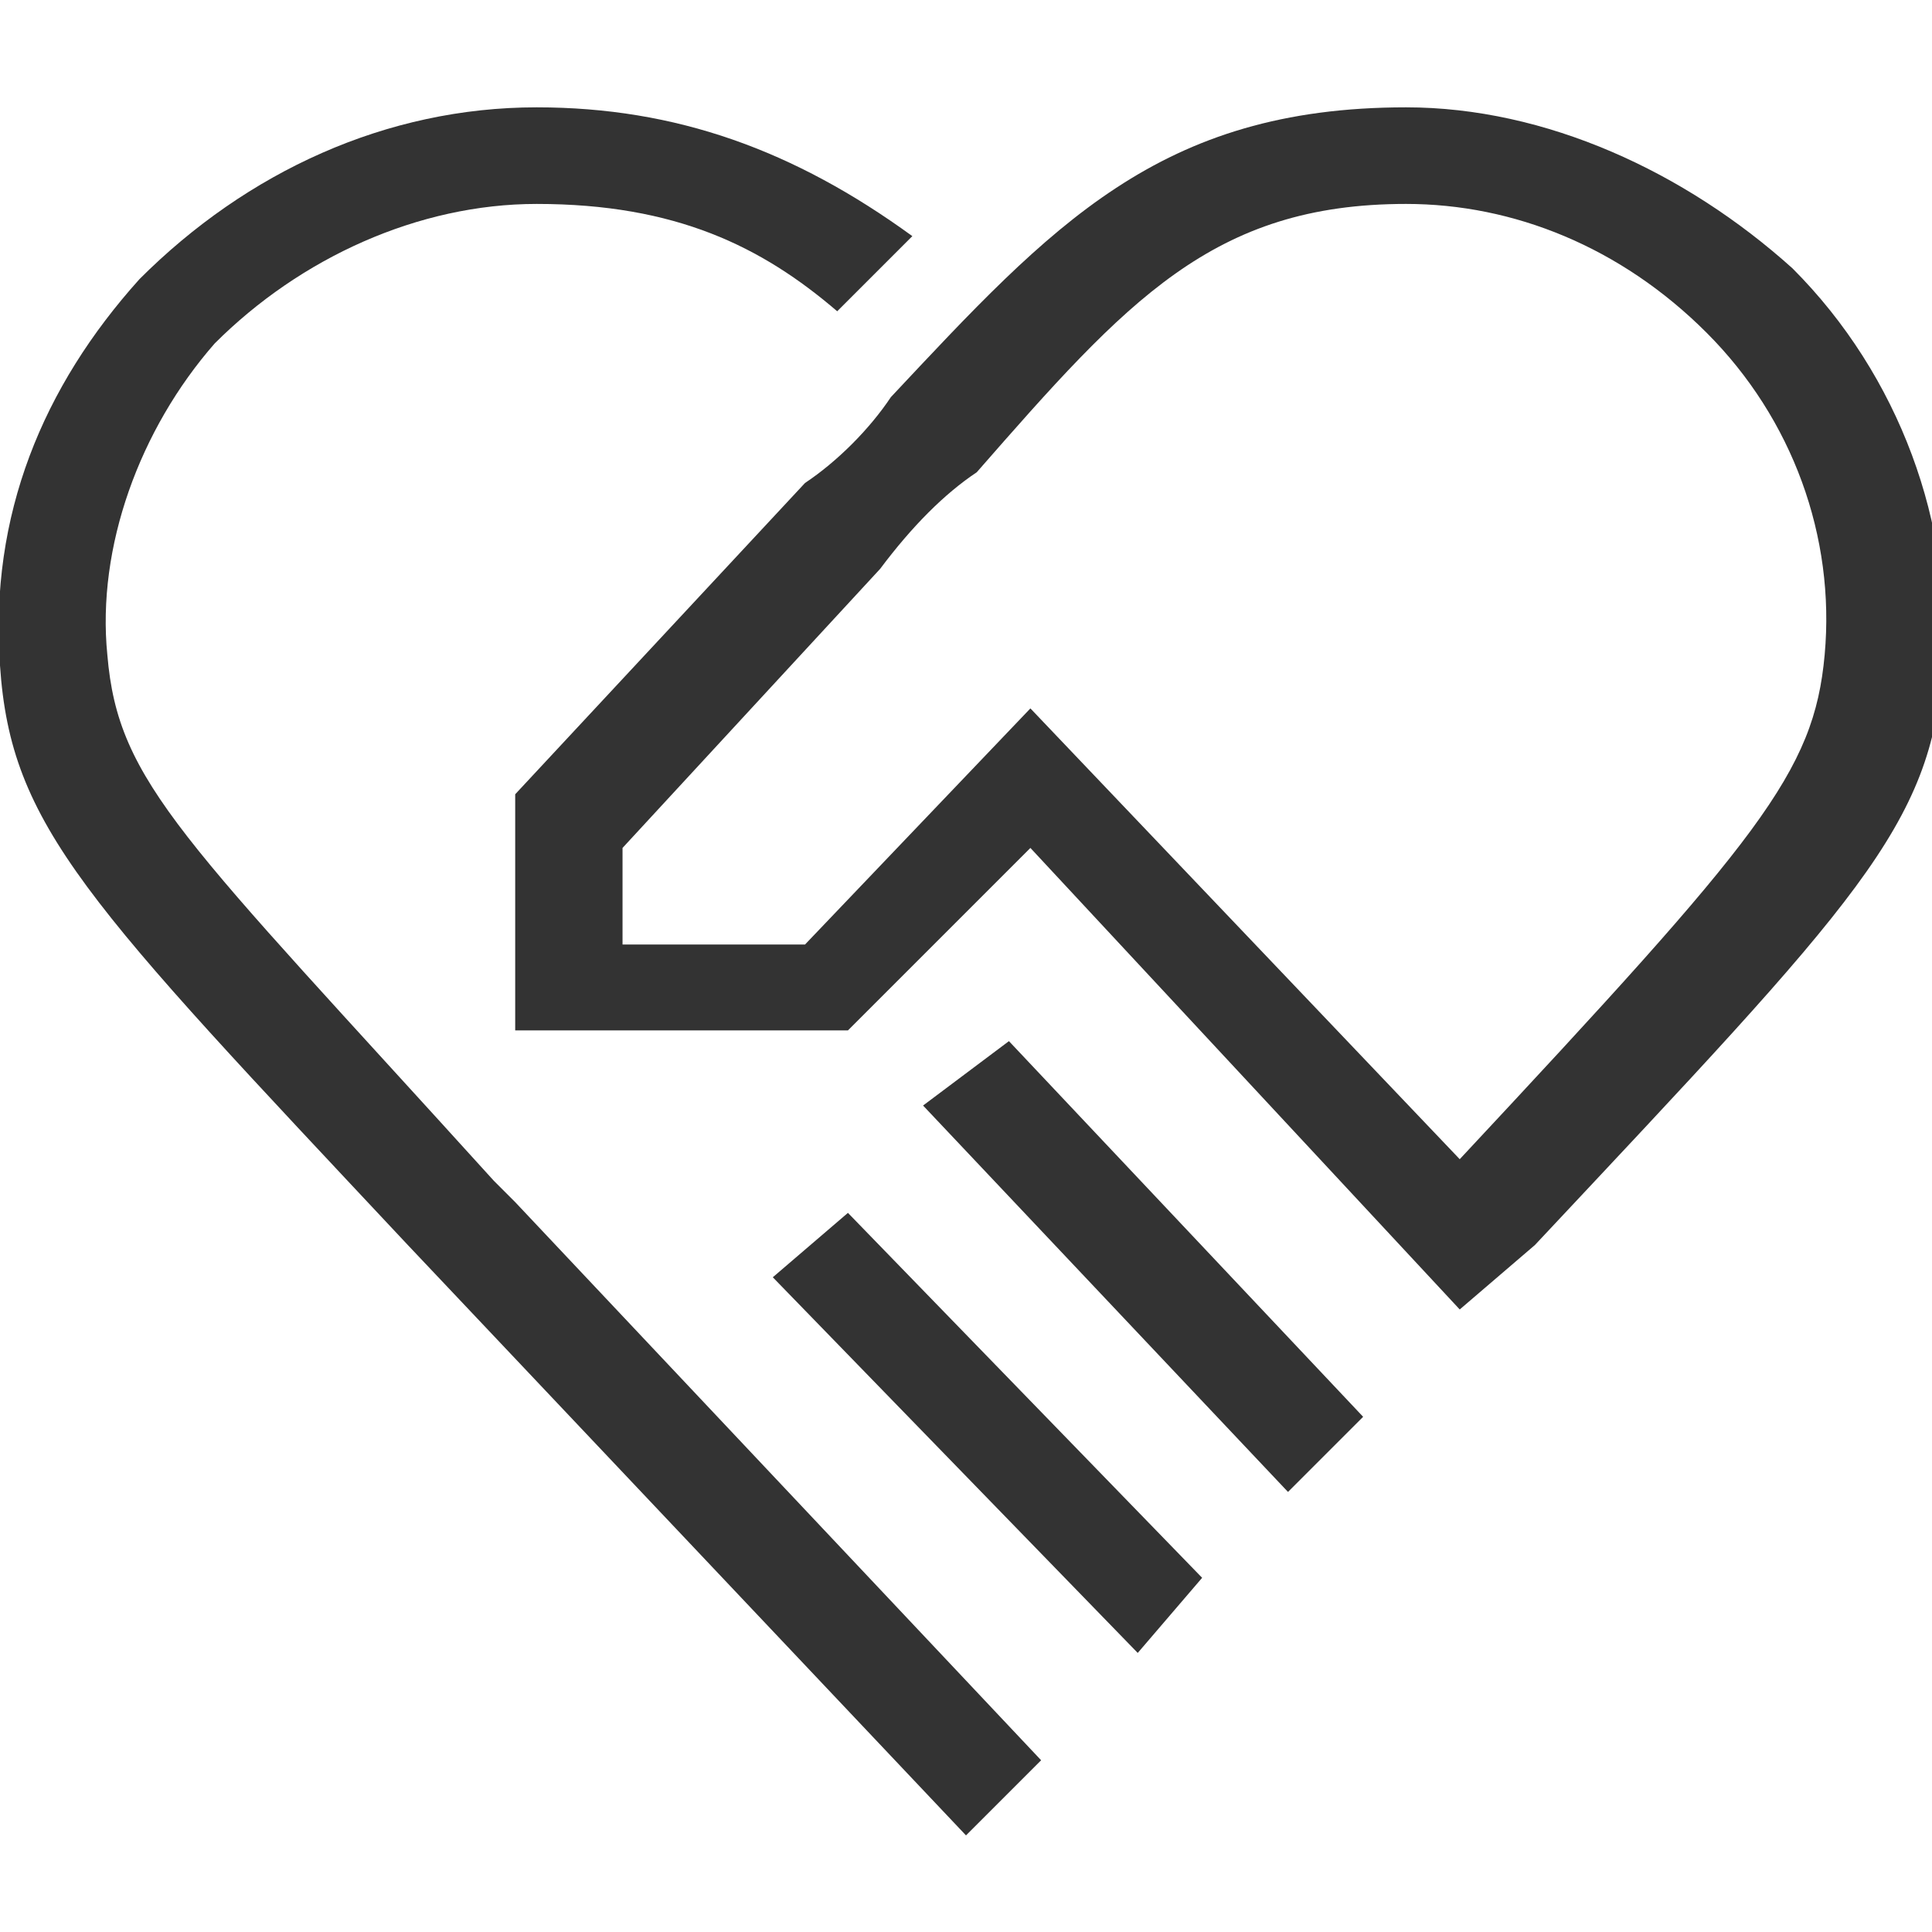 <svg xmlns="http://www.w3.org/2000/svg" width="18" height="18" viewBox="0 0 18 18"><g fill="#333"><path d="M13.6 12.2l-4-4.3-1.7 1.7H4.8V7.4l2.7-2.9c.3-.2.6-.5.8-.8C9.8 2.1 10.8 1 13.1 1c1.3 0 2.6.6 3.6 1.5 1 1 1.5 2.4 1.4 3.7-.1 1.5-.8 2.2-3.8 5.4l-.7.6zm-4-5.6l4 4.2c2.8-3 3.3-3.6 3.4-4.7.1-1.1-.3-2.2-1.1-3-.8-.8-1.8-1.2-2.8-1.2-1.8 0-2.6.9-4 2.5-.3.2-.6.5-.9.9L5.8 7.9v.9h1.7l2.1-2.2z"/><path d="M9.4 9.7l-.8.6 3.4 3.6.7-.7zm-1.5 1.6l-.7.6 3.4 3.5.6-.7z"/><path d="M4.8 11.2l-.2-.2C1.7 7.8 1.1 7.3 1 6.1c-.1-1 .3-2.1 1-2.9.8-.8 1.9-1.3 3-1.3 1.3 0 2.1.4 2.8 1l.7-.7C7.4 1.4 6.3 1 5 1c-1.4 0-2.7.6-3.7 1.6C.4 3.6-.1 4.8 0 6.2c.1 1.5.8 2.2 3.8 5.4L9 17.1l.7-.7-4.9-5.2z"/></g></svg>